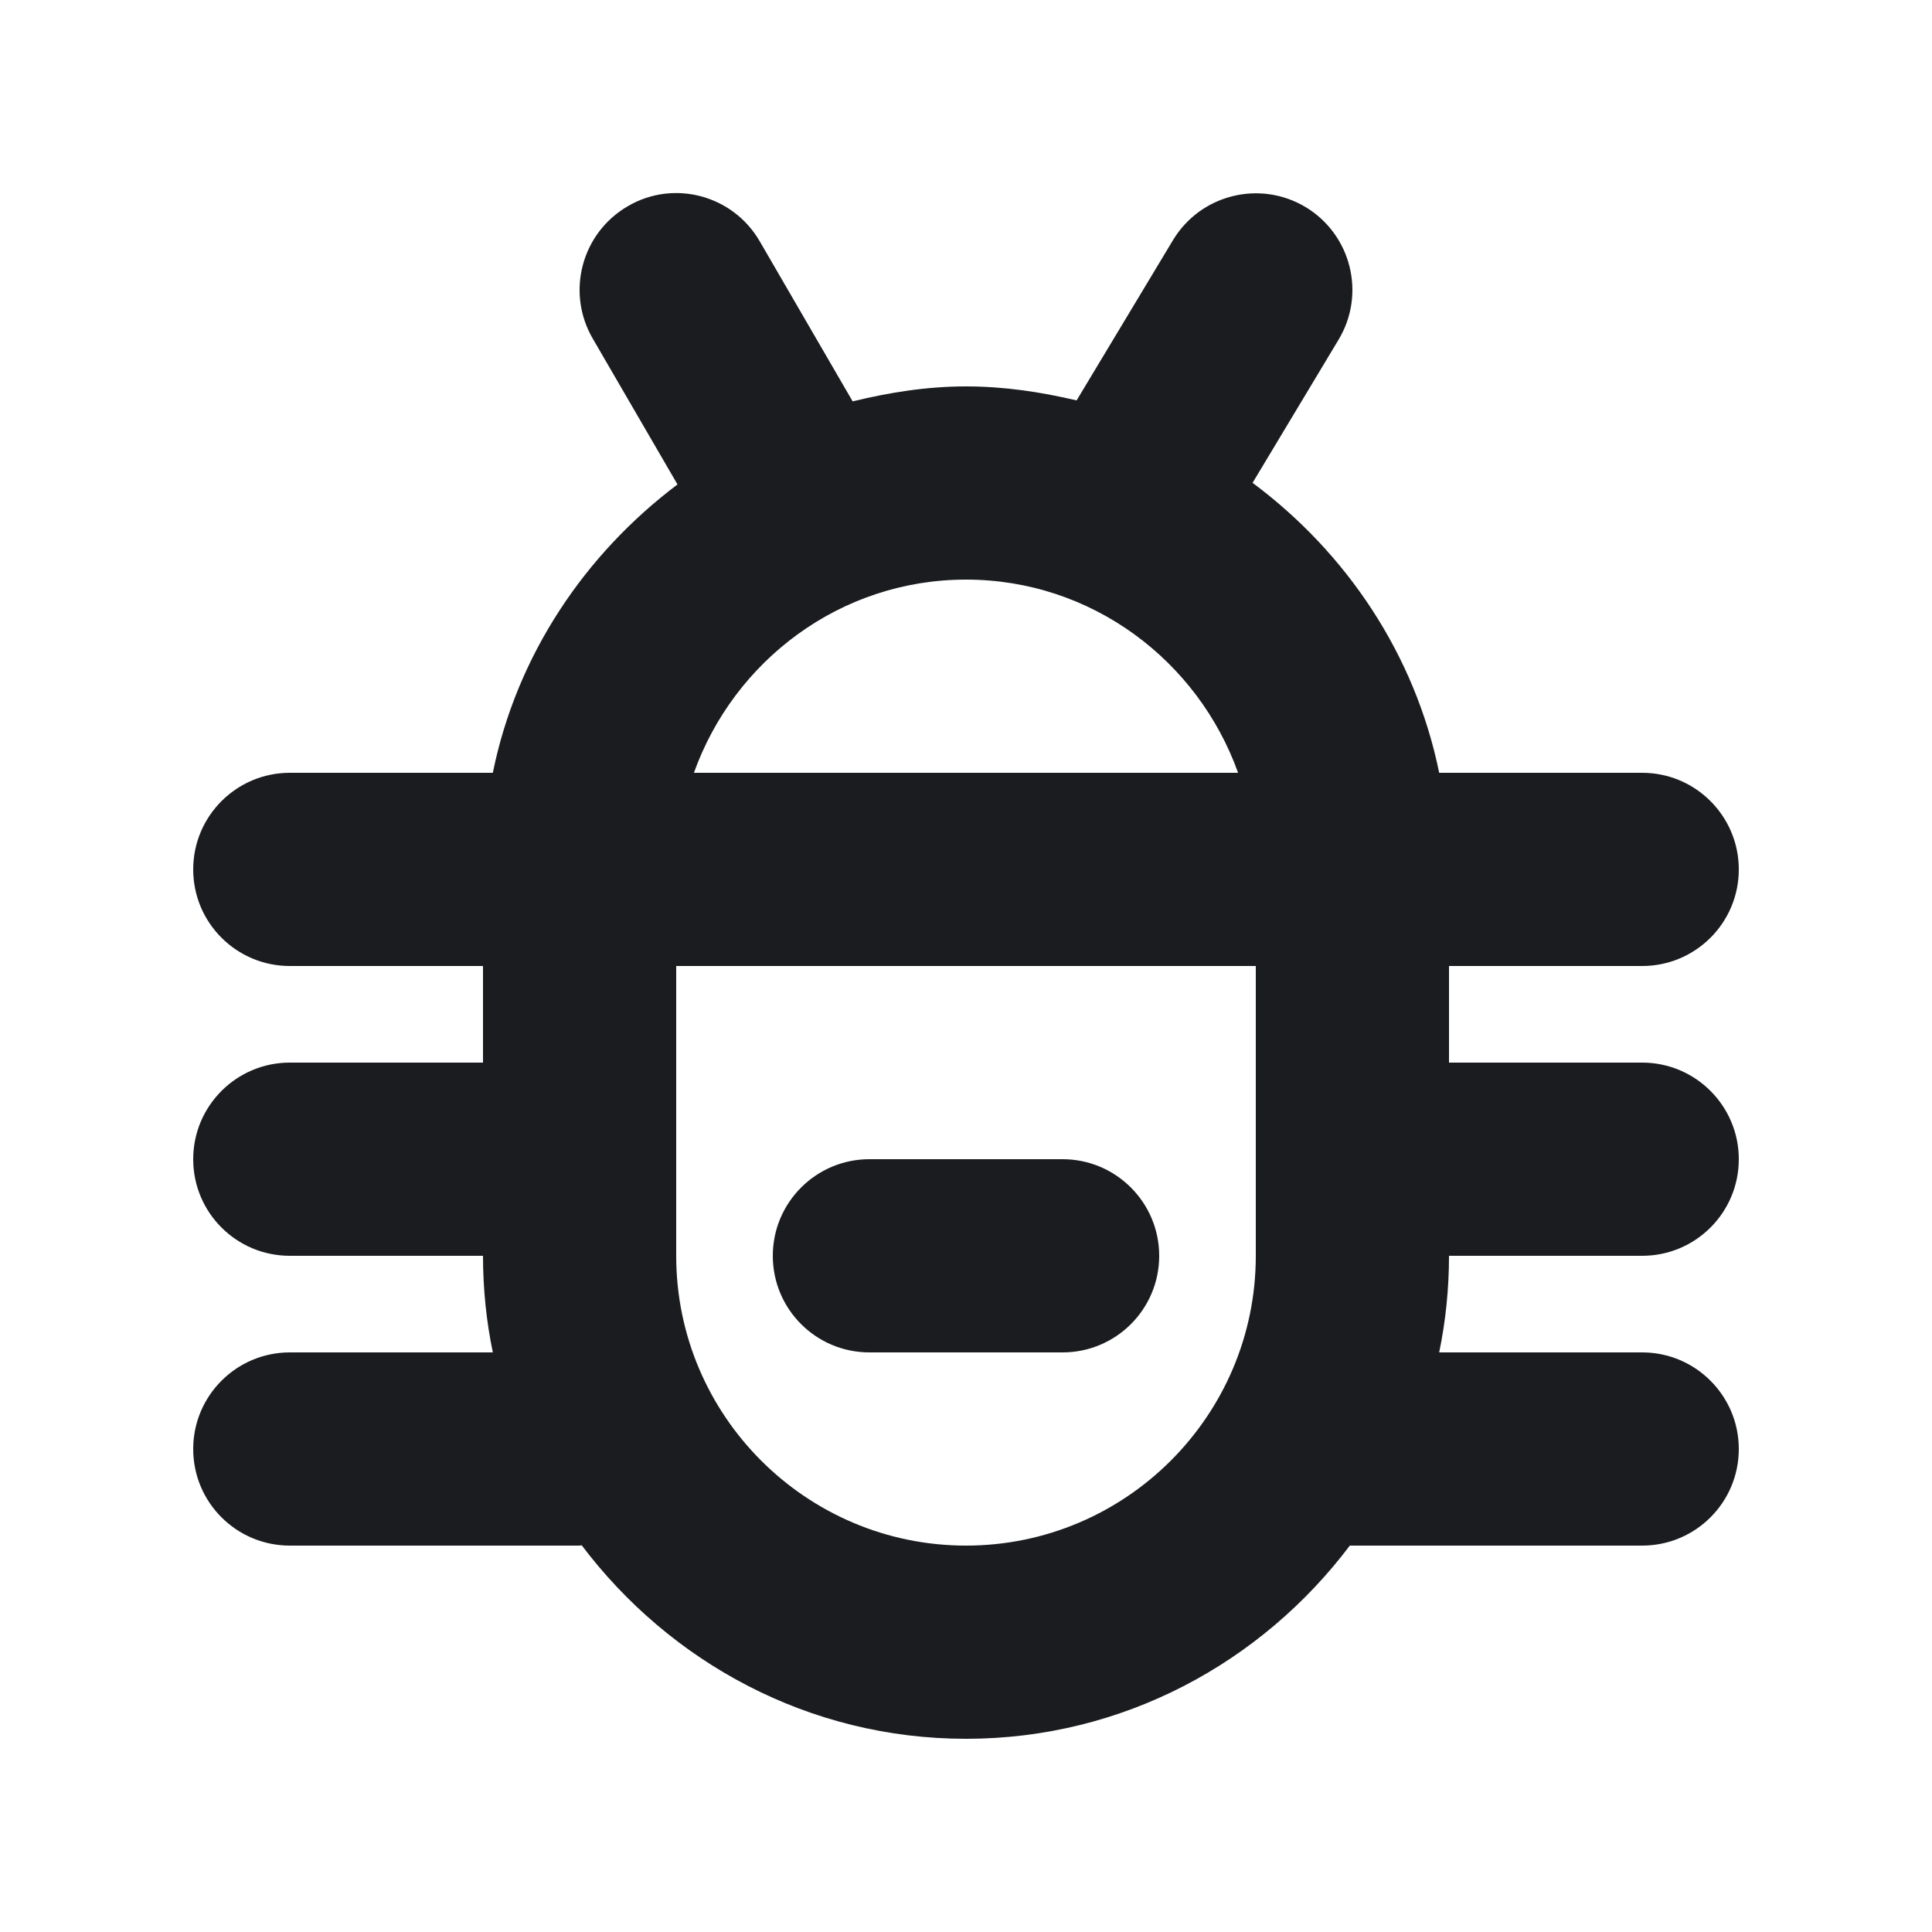 <svg width="12" height="12" viewBox="0 0 12 12" fill="none" xmlns="http://www.w3.org/2000/svg">
<g clip-path="url(#clip0_232_459)">
<path fill-rule="evenodd" clip-rule="evenodd" d="M4.719 1.499L5.296 2.493C5.522 2.438 5.756 2.4 6 2.4C6.238 2.4 6.466 2.435 6.687 2.487L7.286 1.491C7.457 1.208 7.825 1.116 8.109 1.286C8.393 1.457 8.485 1.826 8.314 2.11L7.78 2.999C8.362 3.432 8.789 4.064 8.939 4.8H10.2C10.531 4.8 10.8 5.069 10.8 5.4C10.8 5.732 10.531 6 10.2 6H9V6.6H10.2C10.531 6.6 10.8 6.869 10.8 7.2C10.8 7.532 10.531 7.8 10.2 7.8H9C9 8.006 8.979 8.207 8.939 8.4H10.2C10.531 8.4 10.8 8.669 10.8 9C10.8 9.332 10.531 9.6 10.2 9.6H8.384C7.837 10.325 6.977 10.8 6 10.8C5.023 10.8 4.161 10.324 3.613 9.598C3.608 9.598 3.605 9.6 3.6 9.6H1.8C1.469 9.6 1.2 9.332 1.2 9C1.2 8.669 1.469 8.4 1.8 8.4H3.061C3.021 8.207 3 8.006 3 7.8H1.8C1.469 7.8 1.2 7.532 1.2 7.2C1.2 6.869 1.469 6.6 1.8 6.6H3V6H1.8C1.469 6 1.2 5.732 1.2 5.4C1.2 5.069 1.469 4.8 1.8 4.8H3.061C3.209 4.07 3.632 3.443 4.208 3.009L3.681 2.102C3.515 1.815 3.612 1.448 3.899 1.281C4.185 1.113 4.553 1.212 4.719 1.499ZM7.8 6H4.2V7.8C4.2 8.793 5.008 9.6 6 9.6C6.992 9.6 7.8 8.793 7.8 7.8V6ZM6.6 7.2C6.931 7.2 7.2 7.469 7.2 7.8C7.2 8.132 6.931 8.4 6.6 8.4H5.4C5.069 8.4 4.8 8.132 4.8 7.8C4.8 7.469 5.069 7.2 5.4 7.2H6.6ZM6 3.6C5.219 3.6 4.559 4.104 4.31 4.8H7.69C7.441 4.104 6.781 3.6 6 3.6Z" fill="#1A1C1F"/>
</g>
<defs>
<clipPath id="clip0_232_459">
<rect width="12" height="12" fill="white"/>
</clipPath>
</defs>
</svg>
